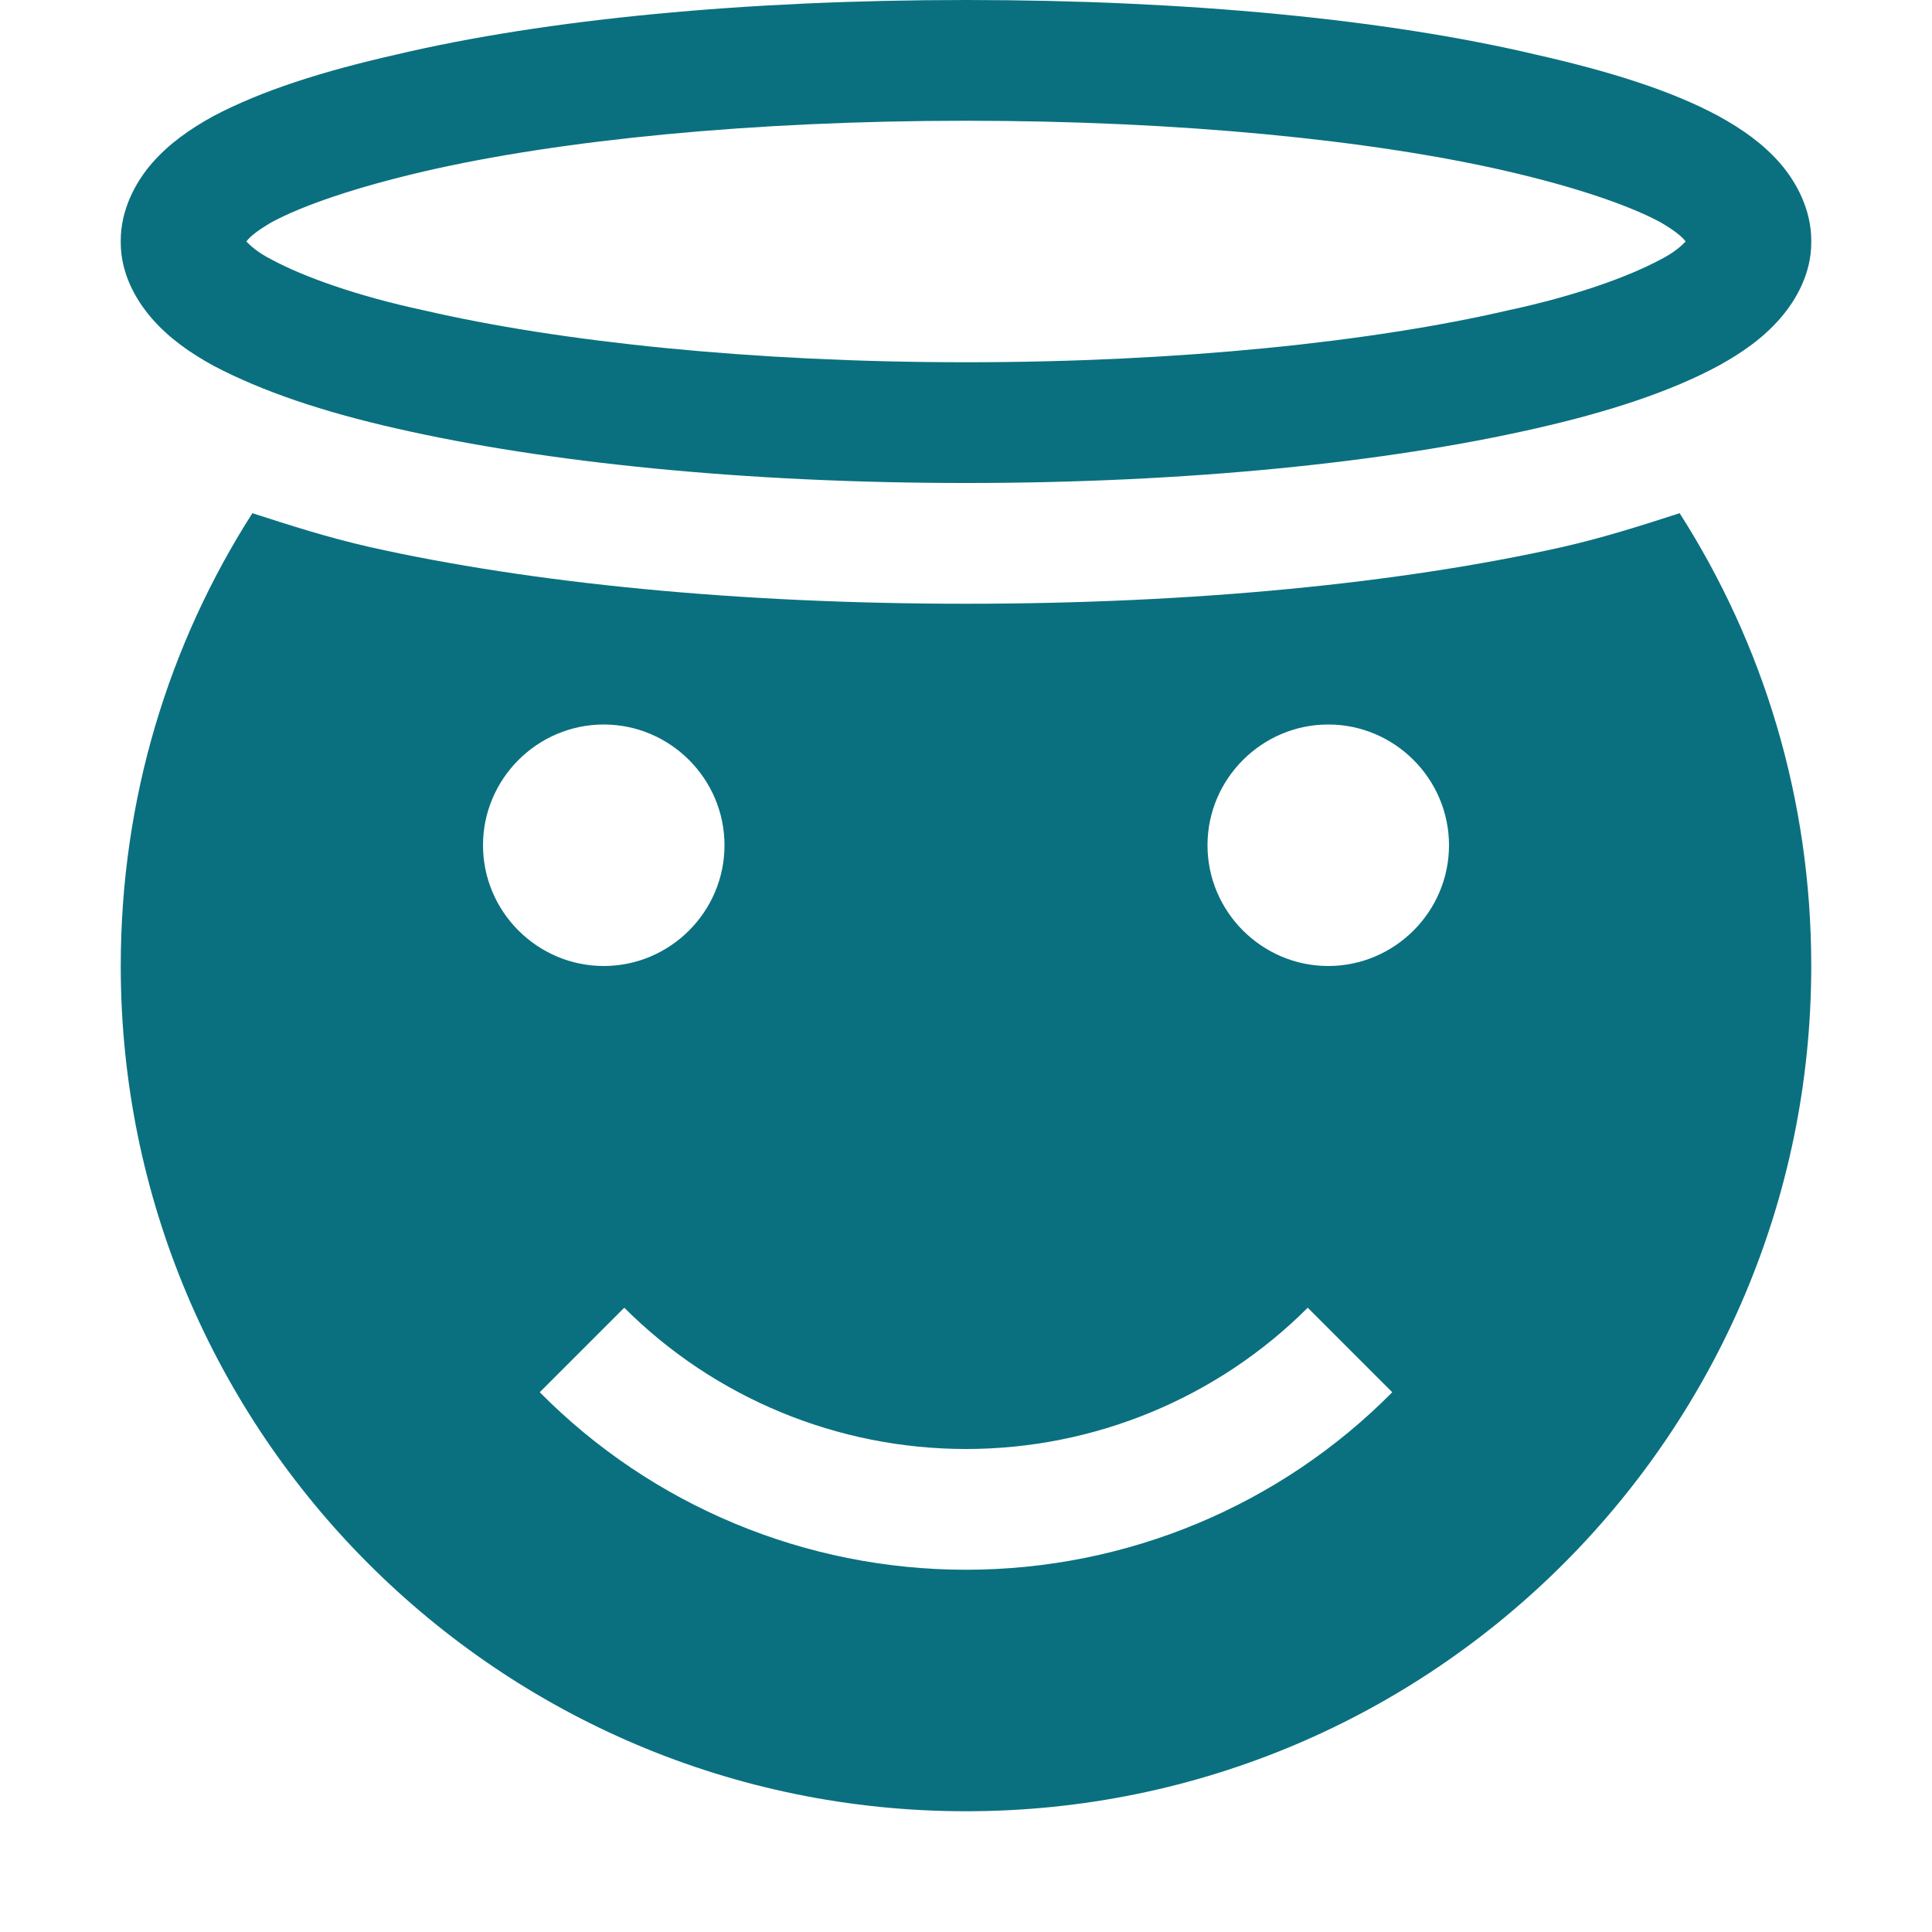 <svg xmlns="http://www.w3.org/2000/svg" width="16" height="16" version="1.1">
 <path style="fill:#0a707f" d="M 2.09,4.25 C 1.4,5.33 1,6.61 1,8 1,11.86 4.13,15 8,15 11.87,15 15,11.86 15,8 15,6.61 14.6,5.33 13.91,4.25 13.6,4.35 13.29,4.45 12.94,4.53 11.6,4.83 9.89,5 8,5 6.11,5 4.4,4.83 3.06,4.53 2.71,4.45 2.4,4.35 2.09,4.25 Z M 5,6 C 5.55,6 6,6.45 6,7 6,7.55 5.55,8 5,8 4.45,8 4,7.55 4,7 4,6.45 4.45,6 5,6 Z M 11,6 C 11.55,6 12,6.45 12,7 12,7.55 11.55,8 11,8 10.45,8 10,7.55 10,7 10,6.45 10.45,6 11,6 Z M 5.17,10.83 C 5.92,11.58 6.94,12 8,12 9.06,12 10.08,11.58 10.83,10.83 L 11.53,11.53 C 10.6,12.47 9.33,13 8,13 6.67,13 5.4,12.47 4.47,11.53 Z"/>
 <path style="fill:#0a707f" d="M 8,0 C 6.17,0 4.52,0.16 3.29,0.45 2.67,0.59 2.17,0.75 1.77,0.96 1.57,1.07 1.4,1.19 1.26,1.35 1.12,1.51 1,1.74 1,1.99 V 2.01 C 1,2.26 1.12,2.48 1.26,2.64 1.4,2.8 1.57,2.92 1.77,3.03 2.17,3.24 2.67,3.41 3.29,3.55 4.52,3.83 6.17,4 8,4 9.83,4 11.48,3.83 12.71,3.55 13.33,3.41 13.84,3.24 14.23,3.03 14.43,2.92 14.6,2.8 14.74,2.64 14.88,2.48 15,2.26 15,2.01 V 1.99 C 15,1.74 14.88,1.51 14.74,1.35 14.6,1.19 14.43,1.07 14.23,0.96 13.84,0.75 13.33,0.59 12.71,0.45 11.48,0.16 9.83,0 8,0 Z M 8,1 C 9.77,1 11.37,1.16 12.49,1.42 13.05,1.55 13.49,1.7 13.75,1.84 13.87,1.91 13.93,1.96 13.96,2 13.93,2.03 13.87,2.09 13.75,2.15 13.49,2.29 13.05,2.45 12.49,2.57 11.37,2.83 9.77,3 8,3 6.23,3 4.63,2.83 3.51,2.57 2.95,2.45 2.51,2.29 2.25,2.15 2.13,2.09 2.07,2.03 2.04,2 2.07,1.96 2.13,1.91 2.25,1.84 2.51,1.7 2.95,1.55 3.51,1.42 4.63,1.16 6.23,1 8,1 Z M 2,1.99 C 2,2 2,1.99 2,2 2,2 2,1.99 2,2.01 Z M 14,1.99 V 2.01 C 14,1.99 14,2 14,2 14,1.99 14,2 14,1.99 Z"/>
</svg>
